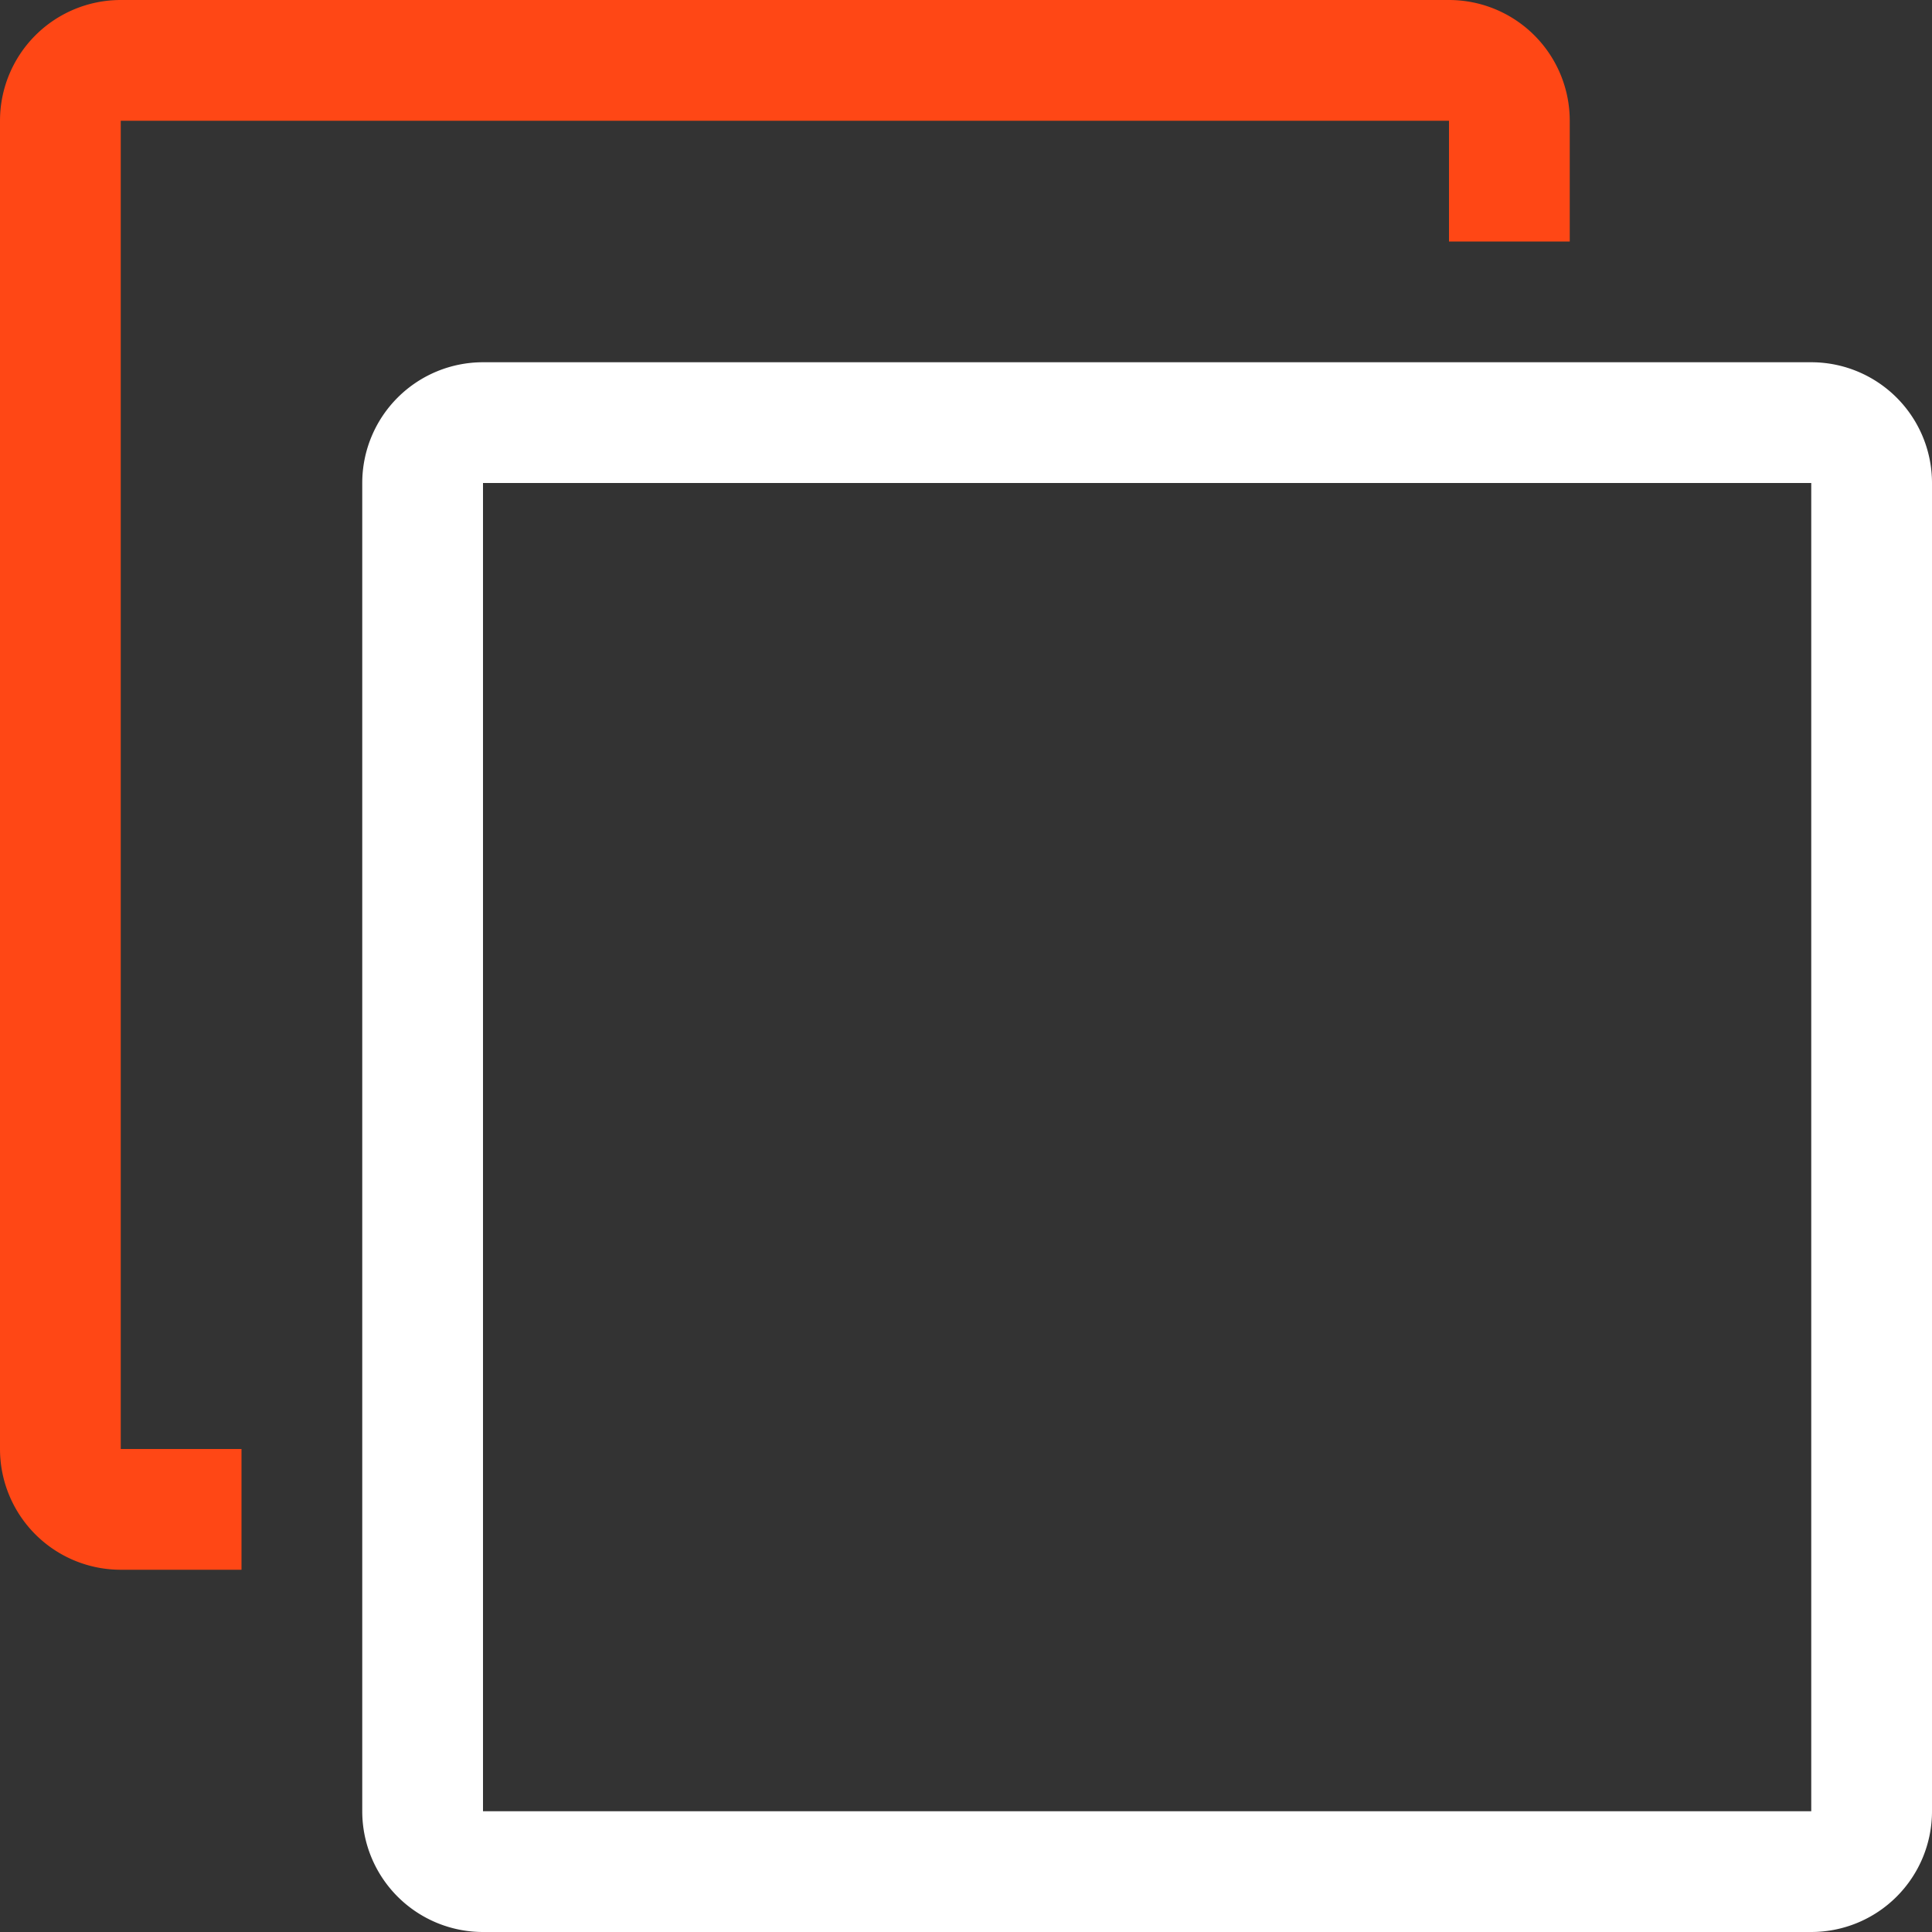 <svg xmlns="http://www.w3.org/2000/svg" width="20" height="20" viewBox="0 0 20 20">
    <rect x="0" y="0" width="20" height="20" fill="#333333" stroke="none"/>
    <path fill="#fff" d="M111 96H97.25A1.25 1.25 0 0 0 96 97.25V111a1.25 1.25 0 0 0 1.25 1.25H111a1.25 1.25 0 0 0 1.25-1.25V97.25A1.25 1.25 0 0 0 111 96zm0 15H97.25V97.25H111z" transform="translate(-92.25 -92.25)"/>
    <path fill="#ff4715" d="M1.25 1.25H15V2.5h1.25V1.25A1.25 1.25 0 0 0 15 0H1.25A1.25 1.25 0 0 0 0 1.25V15a1.25 1.25 0 0 0 1.25 1.25H2.5V15H1.25z"/>
</svg>

